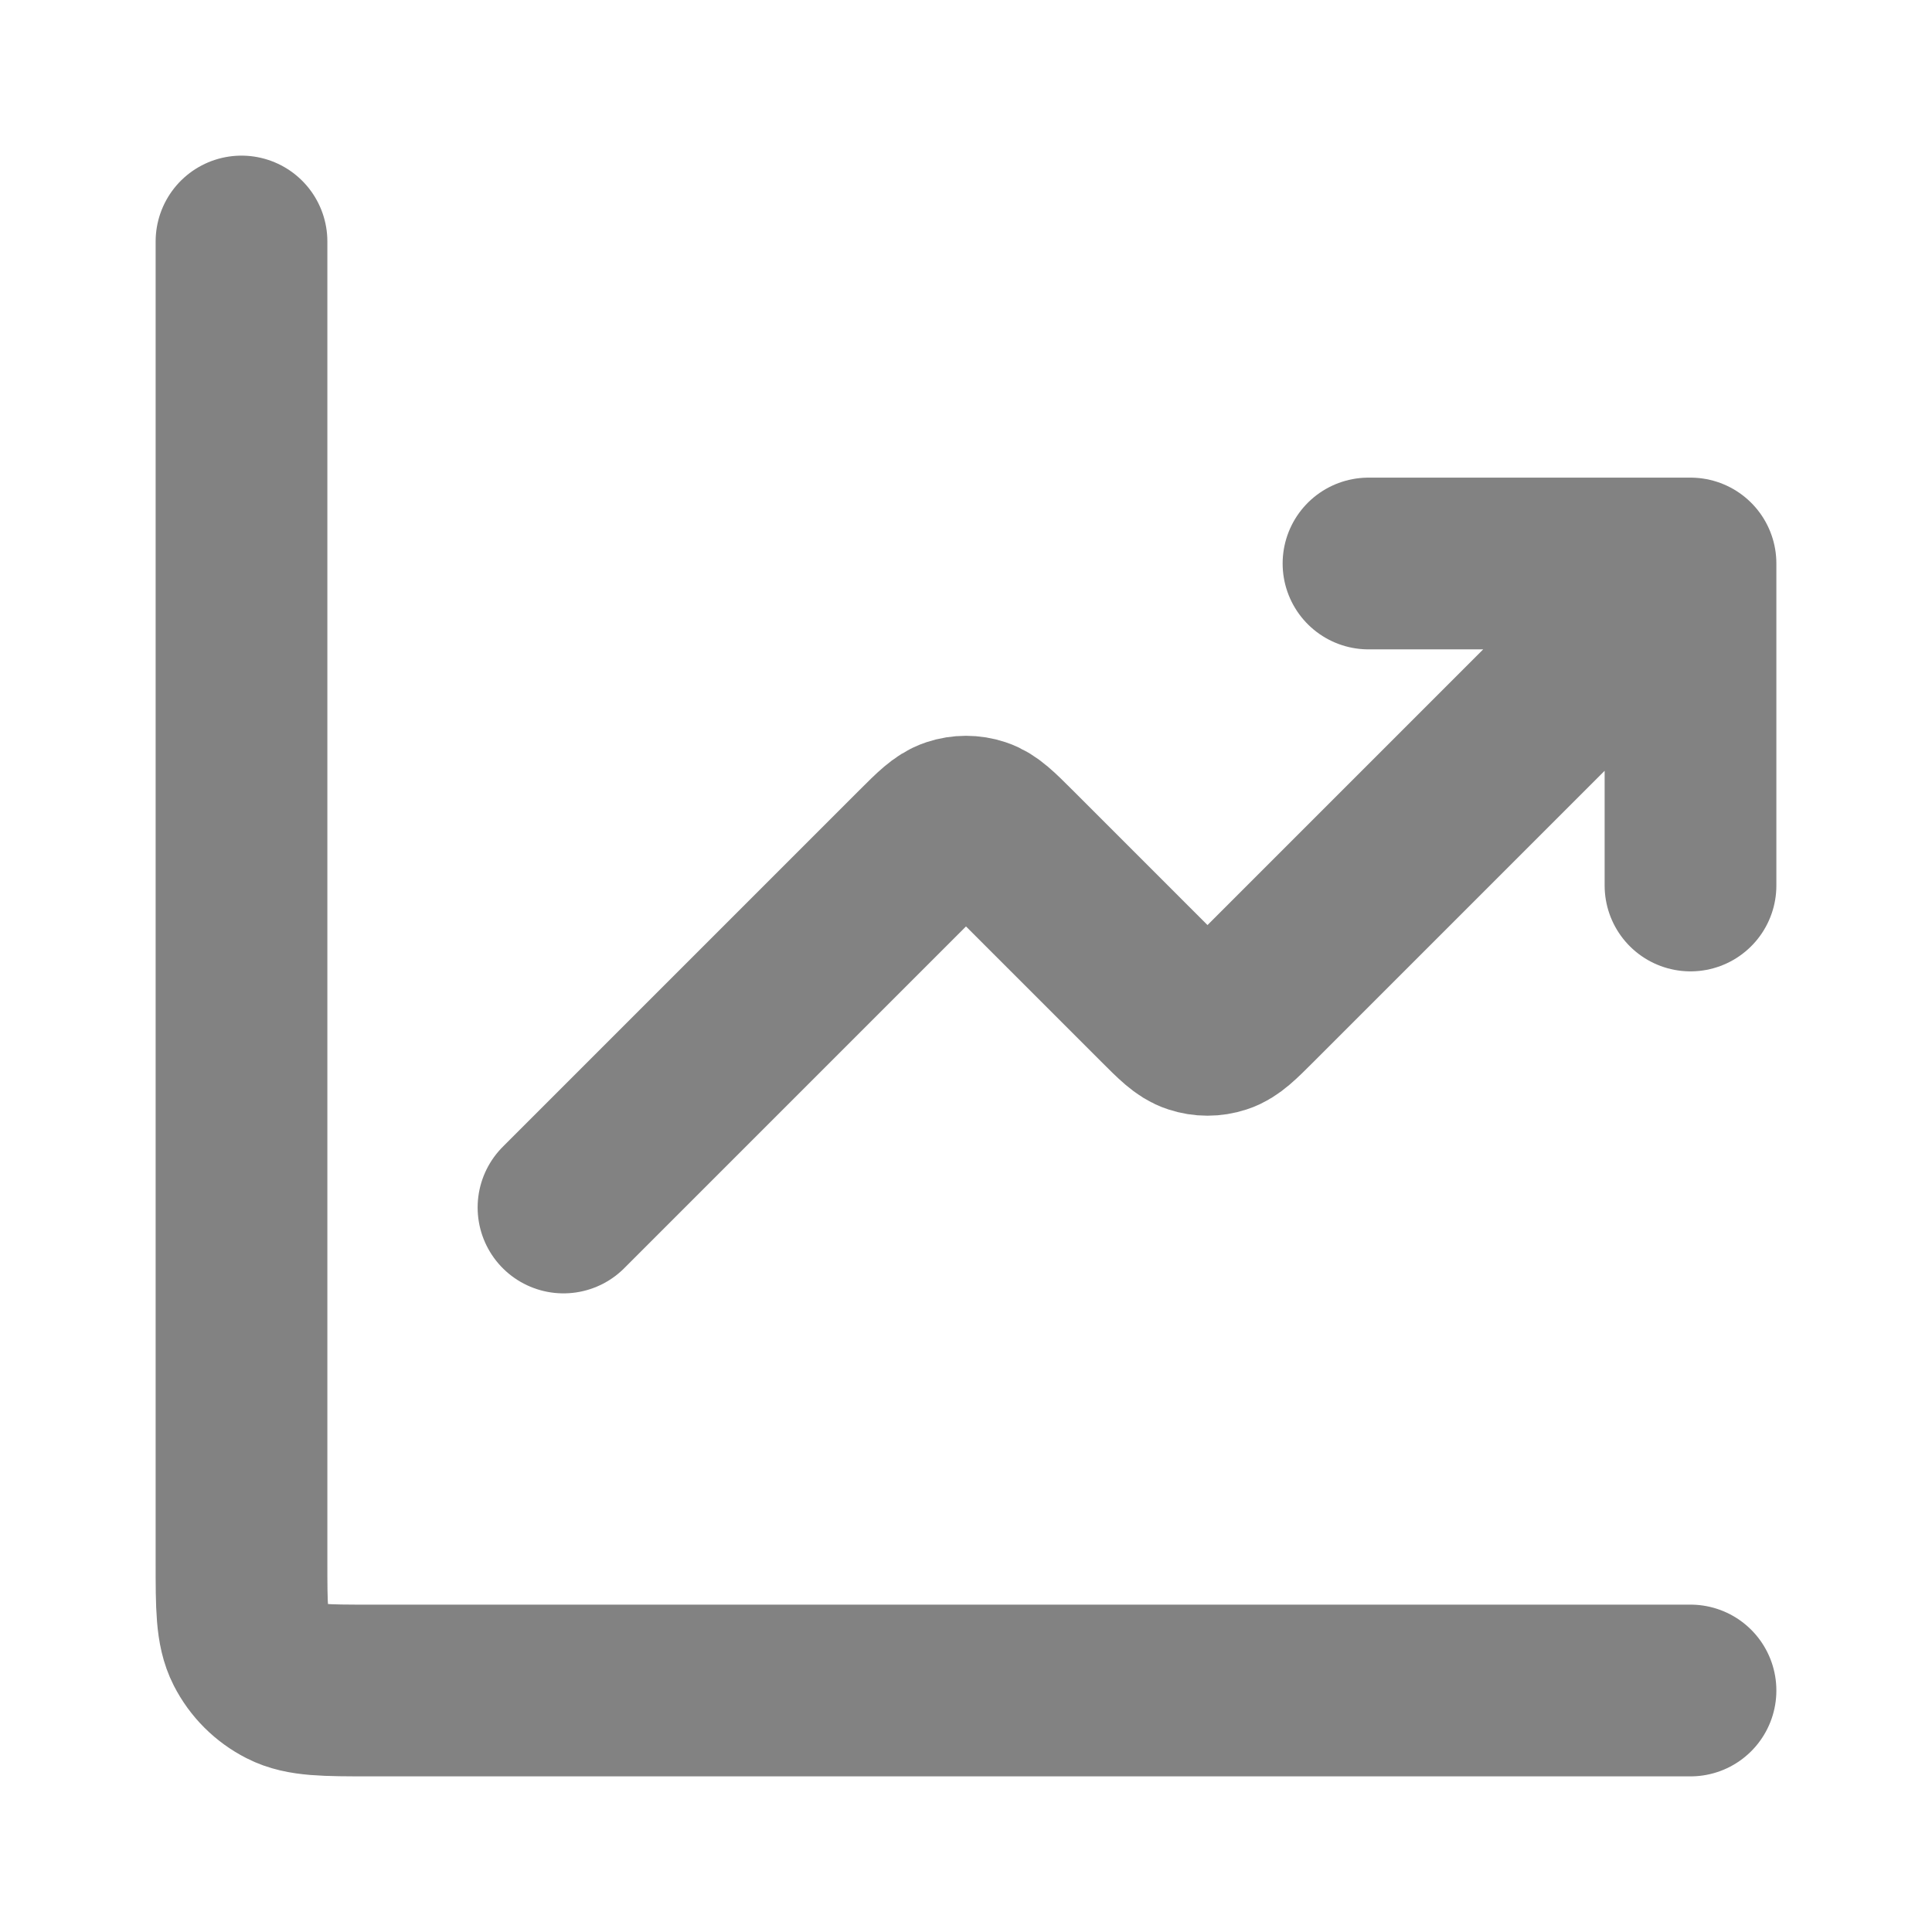 <svg width="18" height="18" viewBox="0 0 18 18" fill="none" xmlns="http://www.w3.org/2000/svg">
<g id="line-chart-up-02">
<path id="Icon" d="M15.75 15.75H3.45C3.03 15.75 2.82 15.75 2.66 15.668C2.518 15.596 2.404 15.482 2.332 15.341C2.25 15.18 2.25 14.97 2.25 14.55V2.25M15.75 5.25L11.674 9.326C11.526 9.474 11.451 9.549 11.366 9.576C11.291 9.601 11.209 9.601 11.134 9.576C11.049 9.549 10.974 9.474 10.826 9.326L9.424 7.924C9.276 7.776 9.201 7.702 9.116 7.674C9.041 7.649 8.959 7.649 8.884 7.674C8.799 7.702 8.724 7.776 8.576 7.924L5.25 11.25M15.75 5.25H12.75M15.75 5.25V8.25" stroke="#828282" stroke-width="1.6" stroke-linecap="round" stroke-linejoin="round"/>
</g>
</svg>
